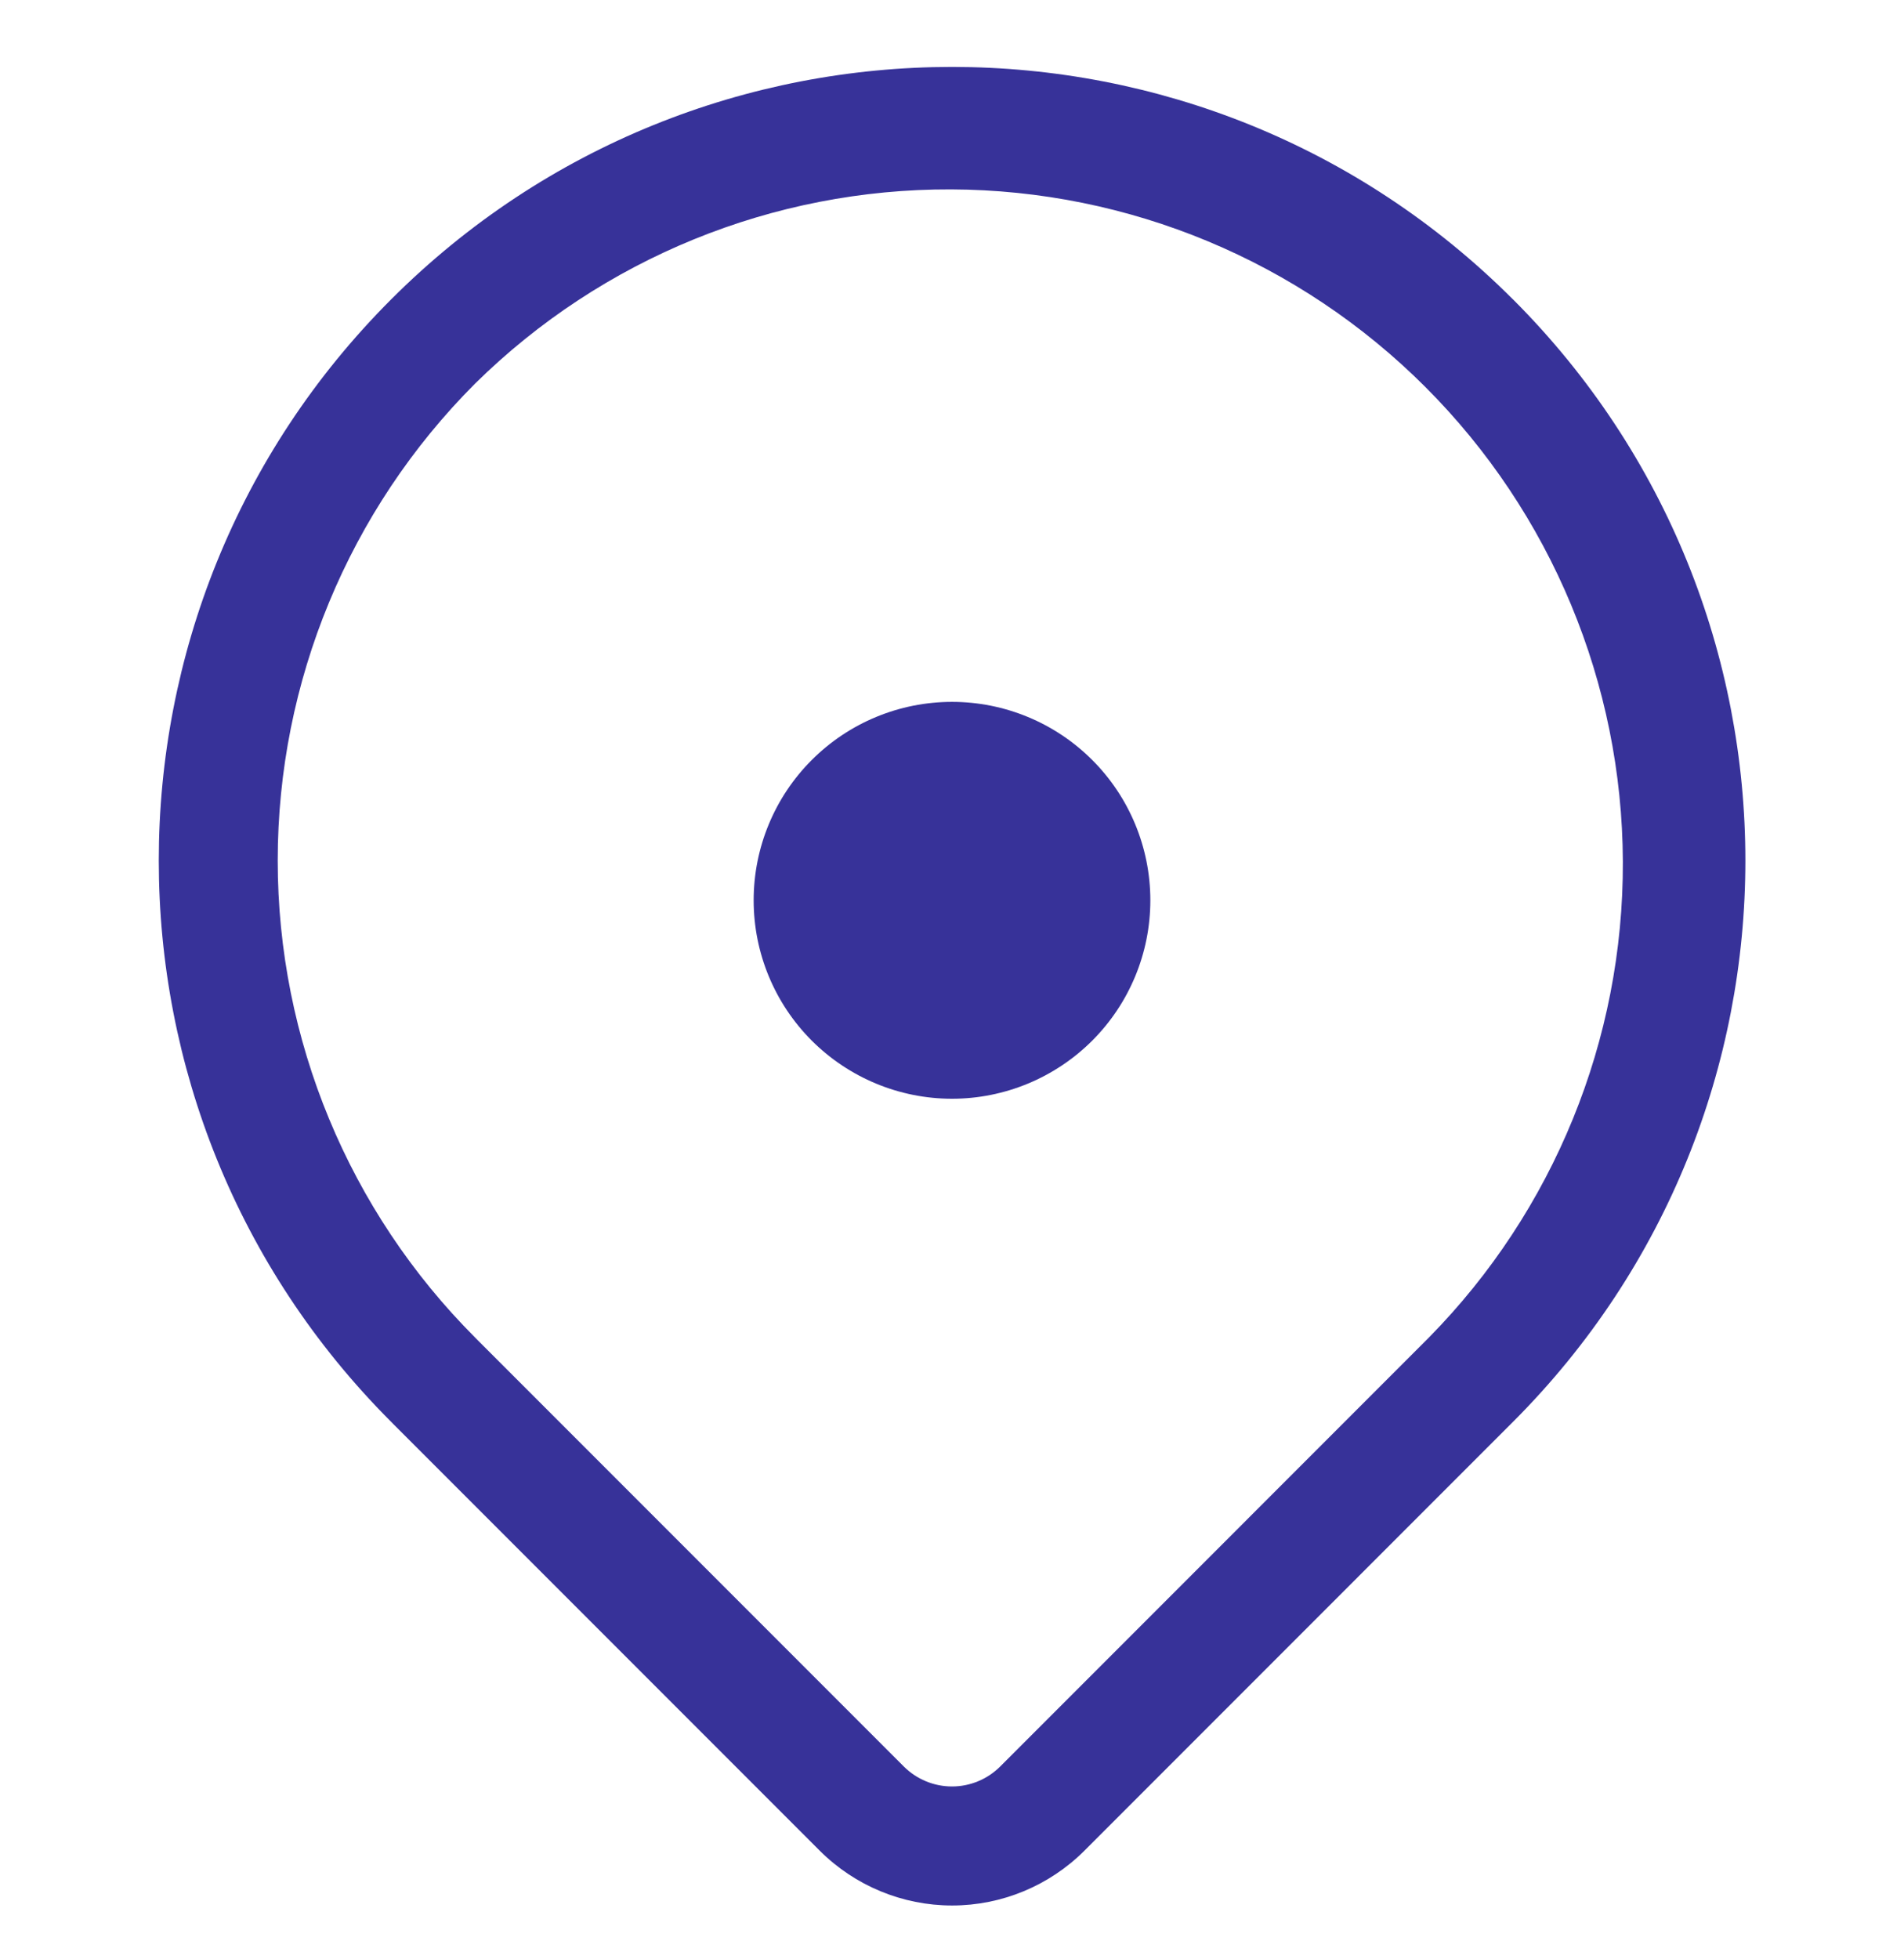 <svg width="35" height="36" viewBox="0 0 35 36" fill="none" xmlns="http://www.w3.org/2000/svg">
<g id="Location - icon" clip-path="url(#clip0_219_42)">
<path id="Vector" d="M17.5 20.188C18.467 20.188 19.394 19.803 20.078 19.12C20.762 18.436 21.146 17.509 21.146 16.542C21.146 15.575 20.762 14.647 20.078 13.964C19.394 13.28 18.467 12.896 17.5 12.896C16.533 12.896 15.606 13.28 14.922 13.964C14.238 14.647 13.854 15.575 13.854 16.542C13.854 17.509 14.238 18.436 14.922 19.12C15.606 19.803 16.533 20.188 17.5 20.188Z" fill="#373299"/>
<path id="Vector_2" d="M27.812 5.501H27.813C33.508 11.195 33.508 20.43 27.813 26.124L19.934 34.004C19.289 34.648 18.414 35.011 17.502 35.011C16.589 35.011 15.714 34.648 15.069 34.004L7.23 26.165L7.19 26.124C1.495 20.43 1.495 11.195 7.19 5.501C12.884 -0.194 22.117 -0.194 27.812 5.501ZM8.735 7.046C6.411 9.371 5.105 12.525 5.105 15.812C5.105 19.1 6.411 22.253 8.735 24.577L8.769 24.612L8.772 24.615L16.615 32.458C16.85 32.692 17.168 32.824 17.5 32.824C17.832 32.824 18.15 32.692 18.385 32.458L26.265 24.577C28.561 22.247 29.844 19.103 29.832 15.831C29.82 12.559 28.515 9.424 26.202 7.111C23.888 4.797 20.754 3.492 17.482 3.48C14.21 3.468 11.066 4.75 8.735 7.046Z" fill="#373299"/>
</g>
<defs>
<clipPath id="clip0_219_42">
<rect width="35" height="35" fill="white" transform="translate(0 0.5)"/>
</clipPath>
</defs>
</svg>
